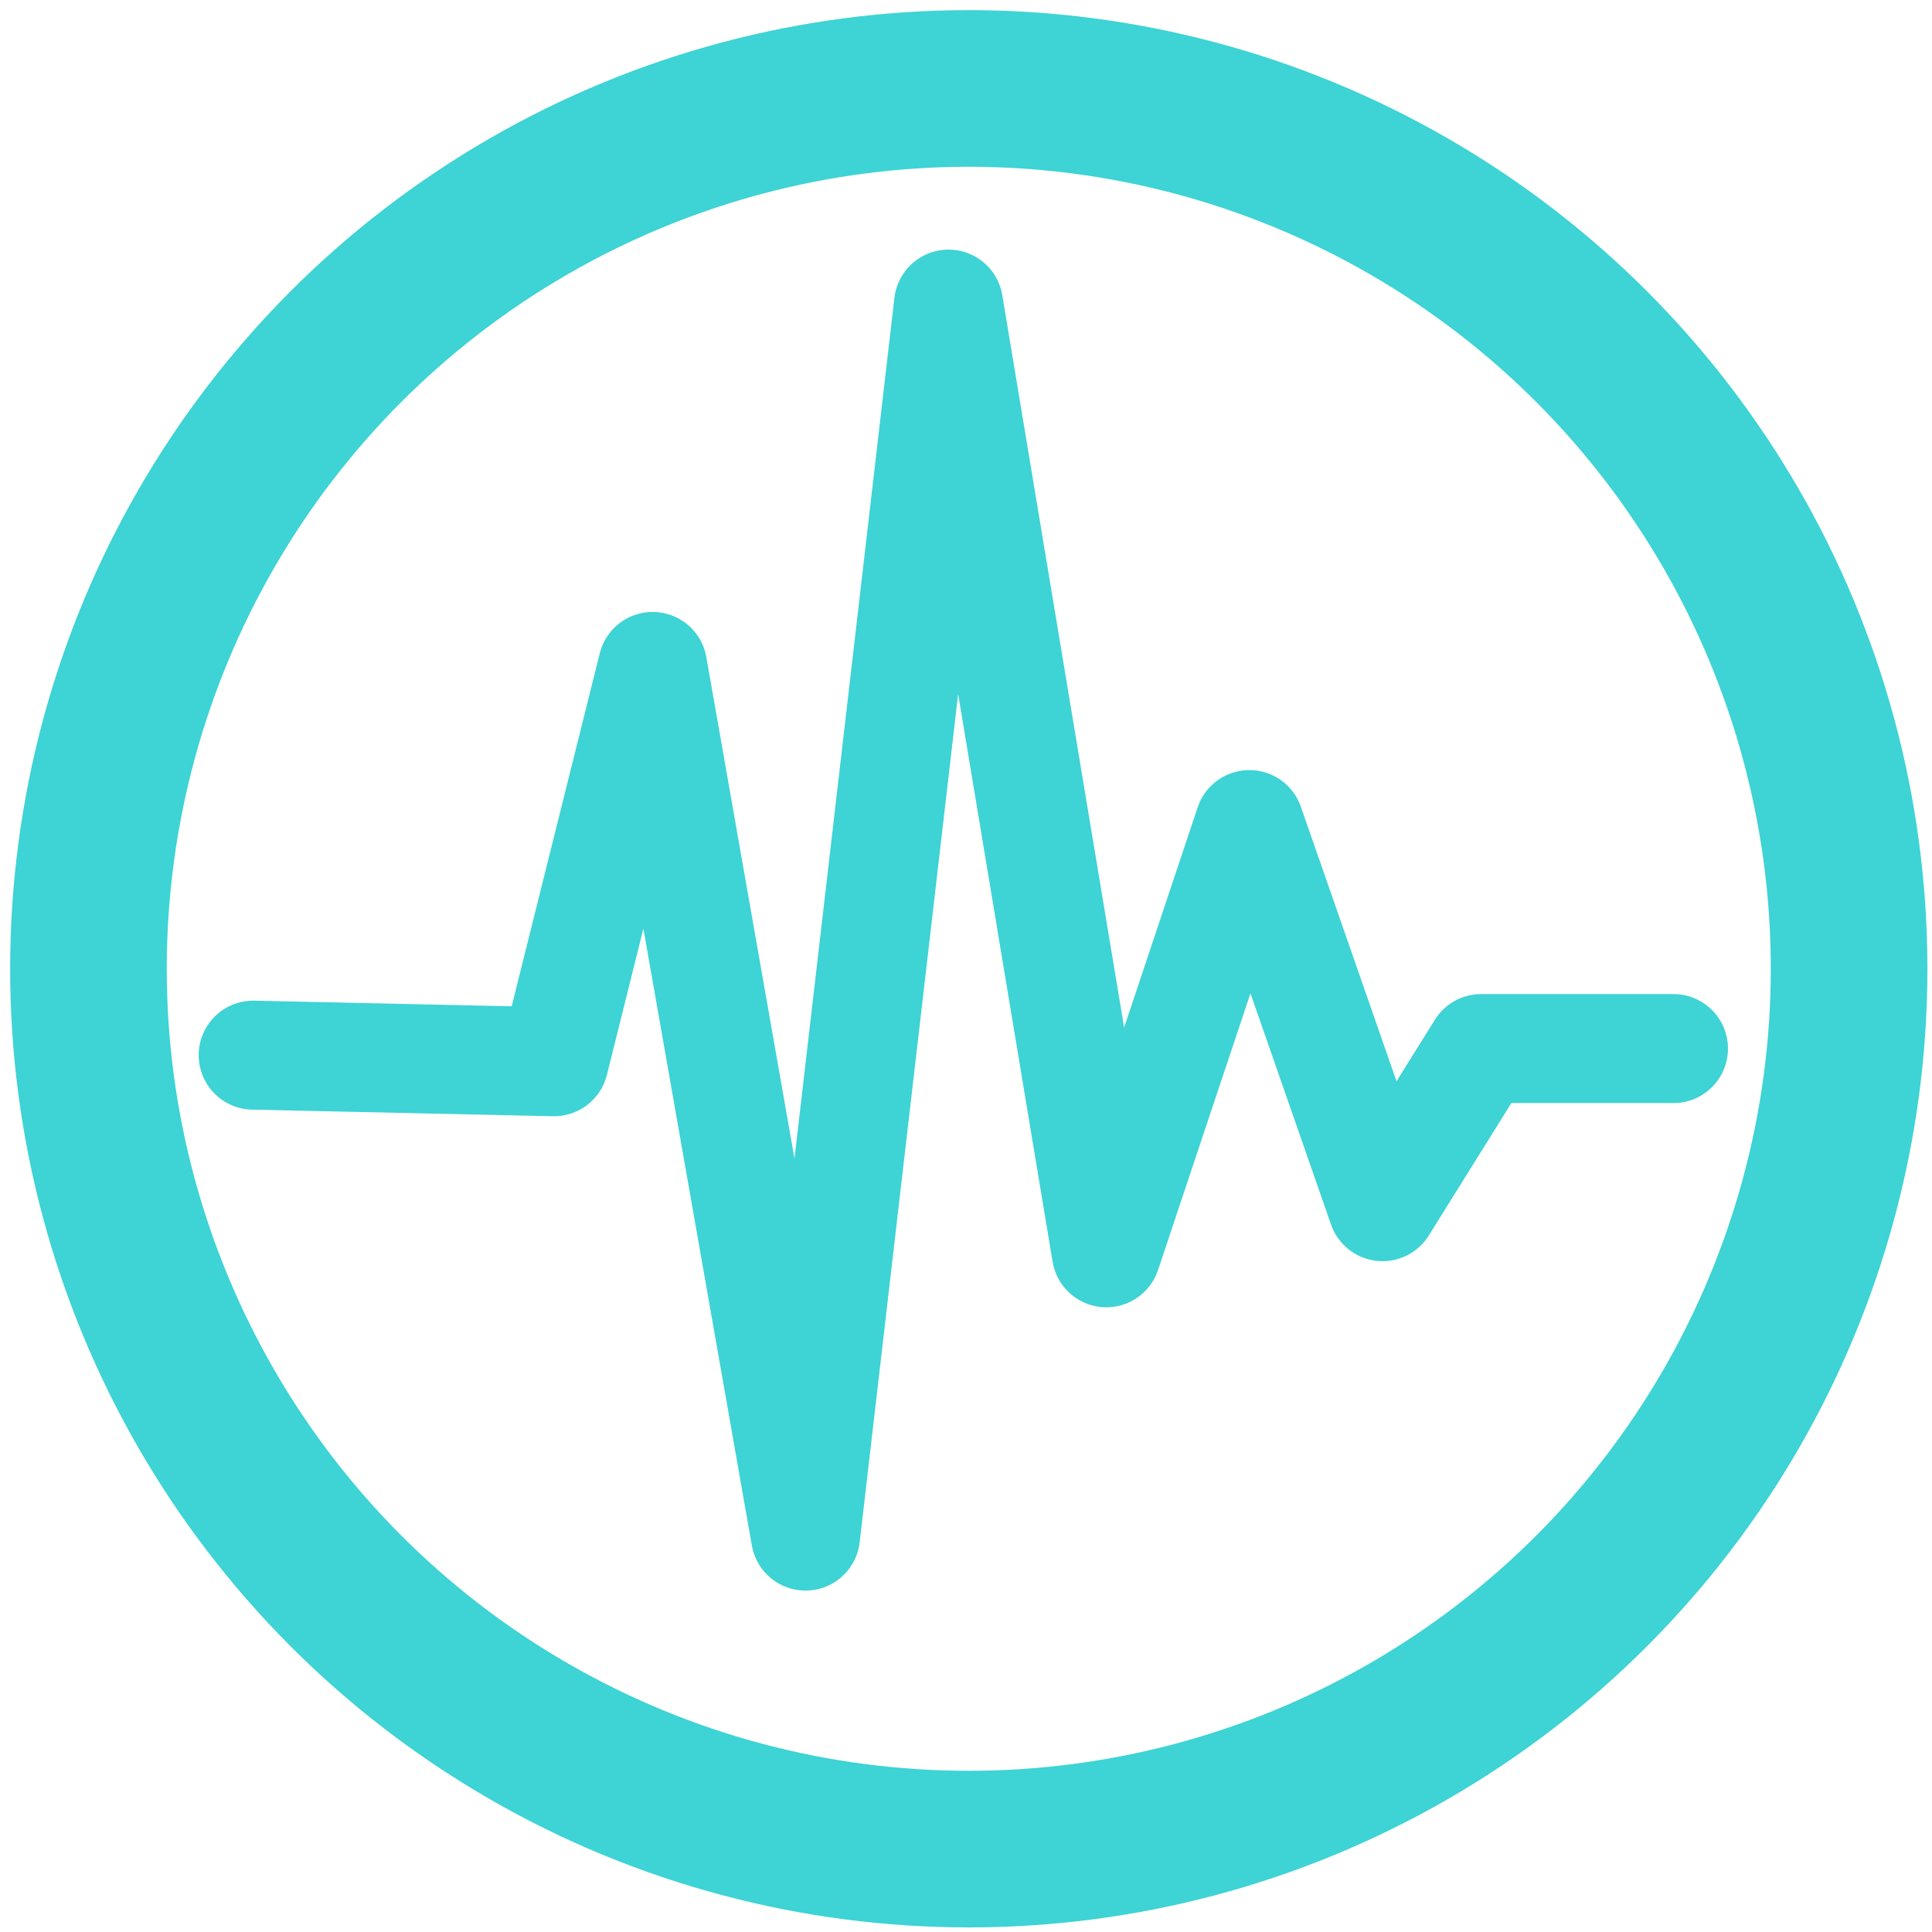 <?xml version="1.0" encoding="UTF-8" standalone="no"?>
<svg
   xmlns:dc="http://purl.org/dc/elements/1.1/"
   xmlns:cc="http://creativecommons.org/ns#"
   xmlns:rdf="http://www.w3.org/1999/02/22-rdf-syntax-ns#"
   xmlns:svg="http://www.w3.org/2000/svg"
   xmlns="http://www.w3.org/2000/svg"
   width="205mm"
   height="205mm"
   viewBox="0 0 774.803 774.803"
   version="1.1"
   id="svg22720">
  <defs
     id="defs22724" />
  <path
     id="path3130"
     d="m 101.538,423.157 120.642,2.642 39.555,-158.523 61.31,348.751 57.355,-494.064 63.288,380.455 57.355,-171.733 53.399,153.239 39.555,-63.409 h 77.132"
     style="fill:none;stroke:#3ED3D5;stroke-width:43.711;stroke-linecap:round;stroke-linejoin:round;stroke-miterlimit:4;stroke-dasharray:none;stroke-opacity:1" />
  <circle
     r="353.043"
     cy="388.515"
     cx="388.515"
     id="path3922"
     style="fill:none;stroke:#3ED3D5;stroke-width:62.812;stroke-linecap:round;stroke-linejoin:round;stroke-miterlimit:4;stroke-dasharray:none;stroke-opacity:1" />
</svg>
